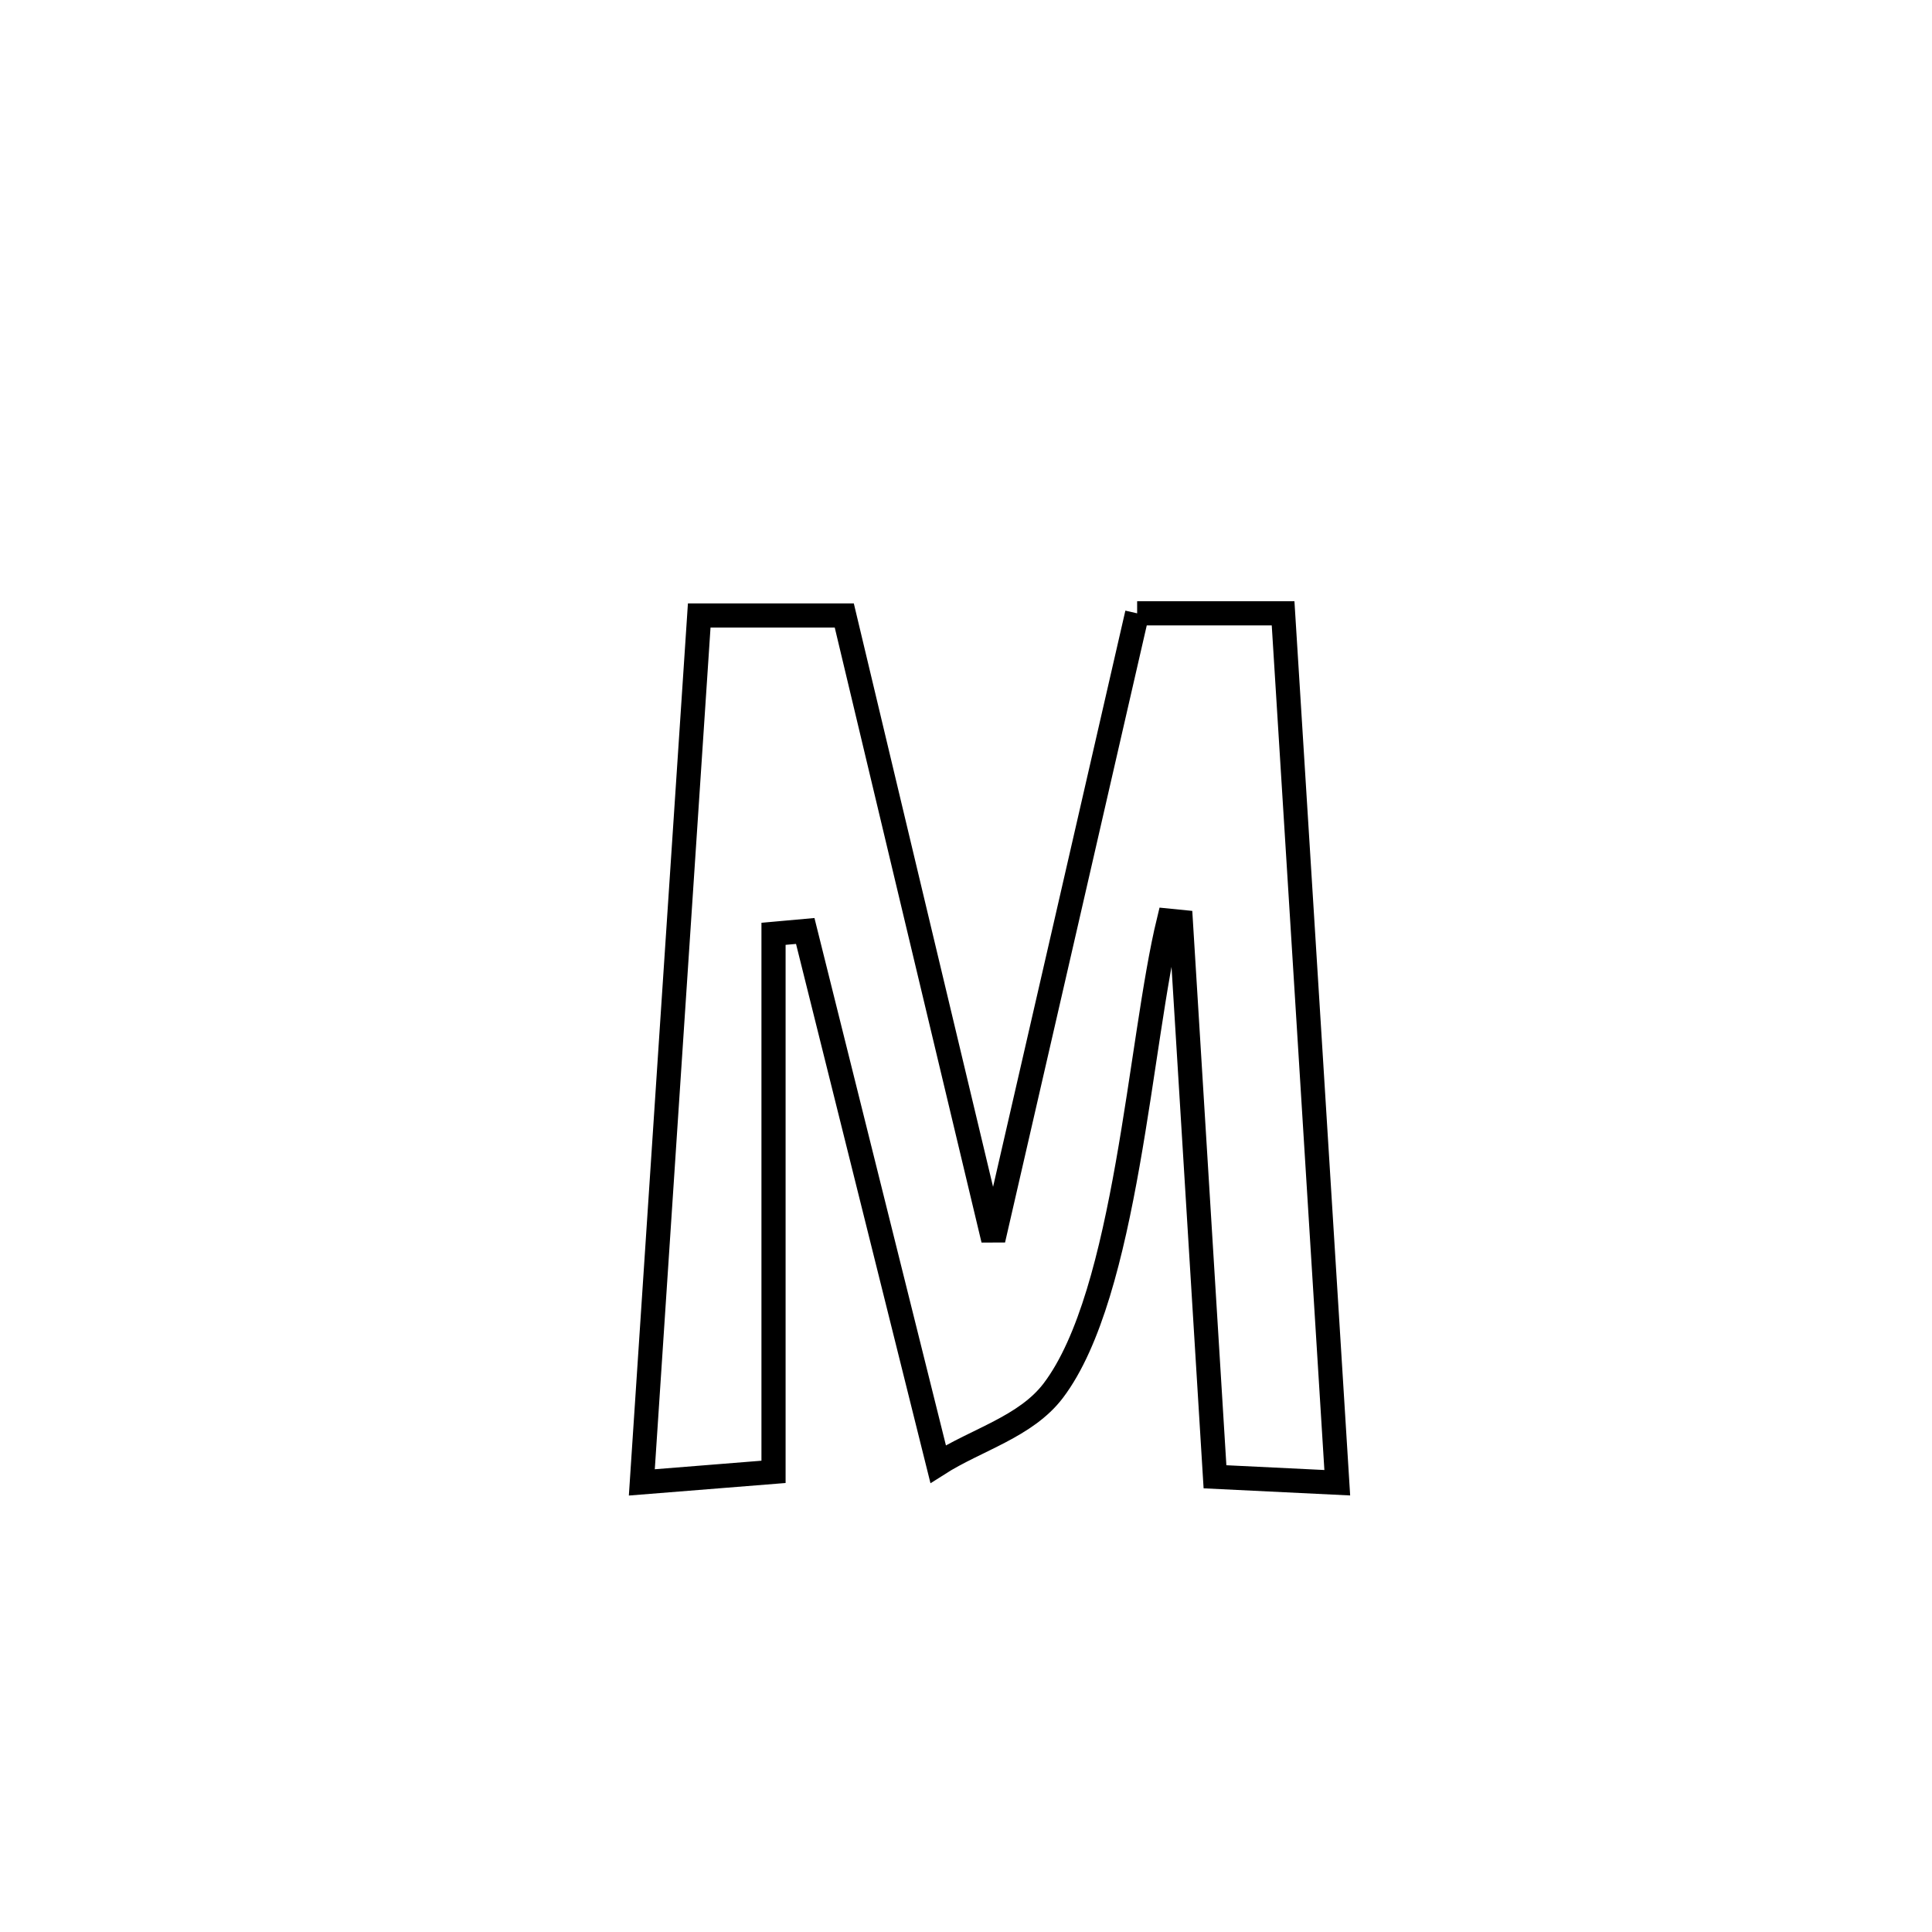 <svg xmlns="http://www.w3.org/2000/svg" viewBox="0.0 0.0 24.0 24.0" height="200px" width="200px"><path fill="none" stroke="black" stroke-width=".3" stroke-opacity="1.0"  filling="0" d="M14.126 7.619 L14.126 7.619 C14.731 7.619 15.335 7.619 15.939 7.619 L15.939 7.619 C16.051 9.419 16.163 11.219 16.276 13.019 C16.388 14.819 16.5 16.619 16.612 18.419 L16.612 18.419 C16.106 18.394 15.599 18.369 15.093 18.345 L15.093 18.345 C14.952 16.047 14.81 13.75 14.669 11.452 L14.669 11.452 C14.619 11.447 14.569 11.442 14.519 11.437 L14.519 11.437 C14.156 12.927 13.999 16.067 13.084 17.275 C12.742 17.725 12.131 17.883 11.654 18.187 L11.654 18.187 C11.104 15.98 10.553 13.772 10.003 11.565 L10.003 11.565 C9.872 11.577 9.74 11.588 9.609 11.6 L9.609 11.6 C9.609 13.828 9.609 16.056 9.609 18.284 L9.609 18.284 C9.063 18.328 8.518 18.372 7.973 18.415 L7.973 18.415 C8.092 16.621 8.21 14.826 8.329 13.031 C8.448 11.236 8.567 9.441 8.686 7.646 L8.686 7.646 C9.286 7.646 9.887 7.646 10.488 7.646 L10.488 7.646 C10.796 8.938 11.105 10.231 11.413 11.523 C11.722 12.816 12.031 14.108 12.339 15.401 L12.339 15.401 C12.637 14.104 12.935 12.807 13.233 11.51 C13.531 10.213 13.829 8.916 14.126 7.619 L14.126 7.619"></path></svg>